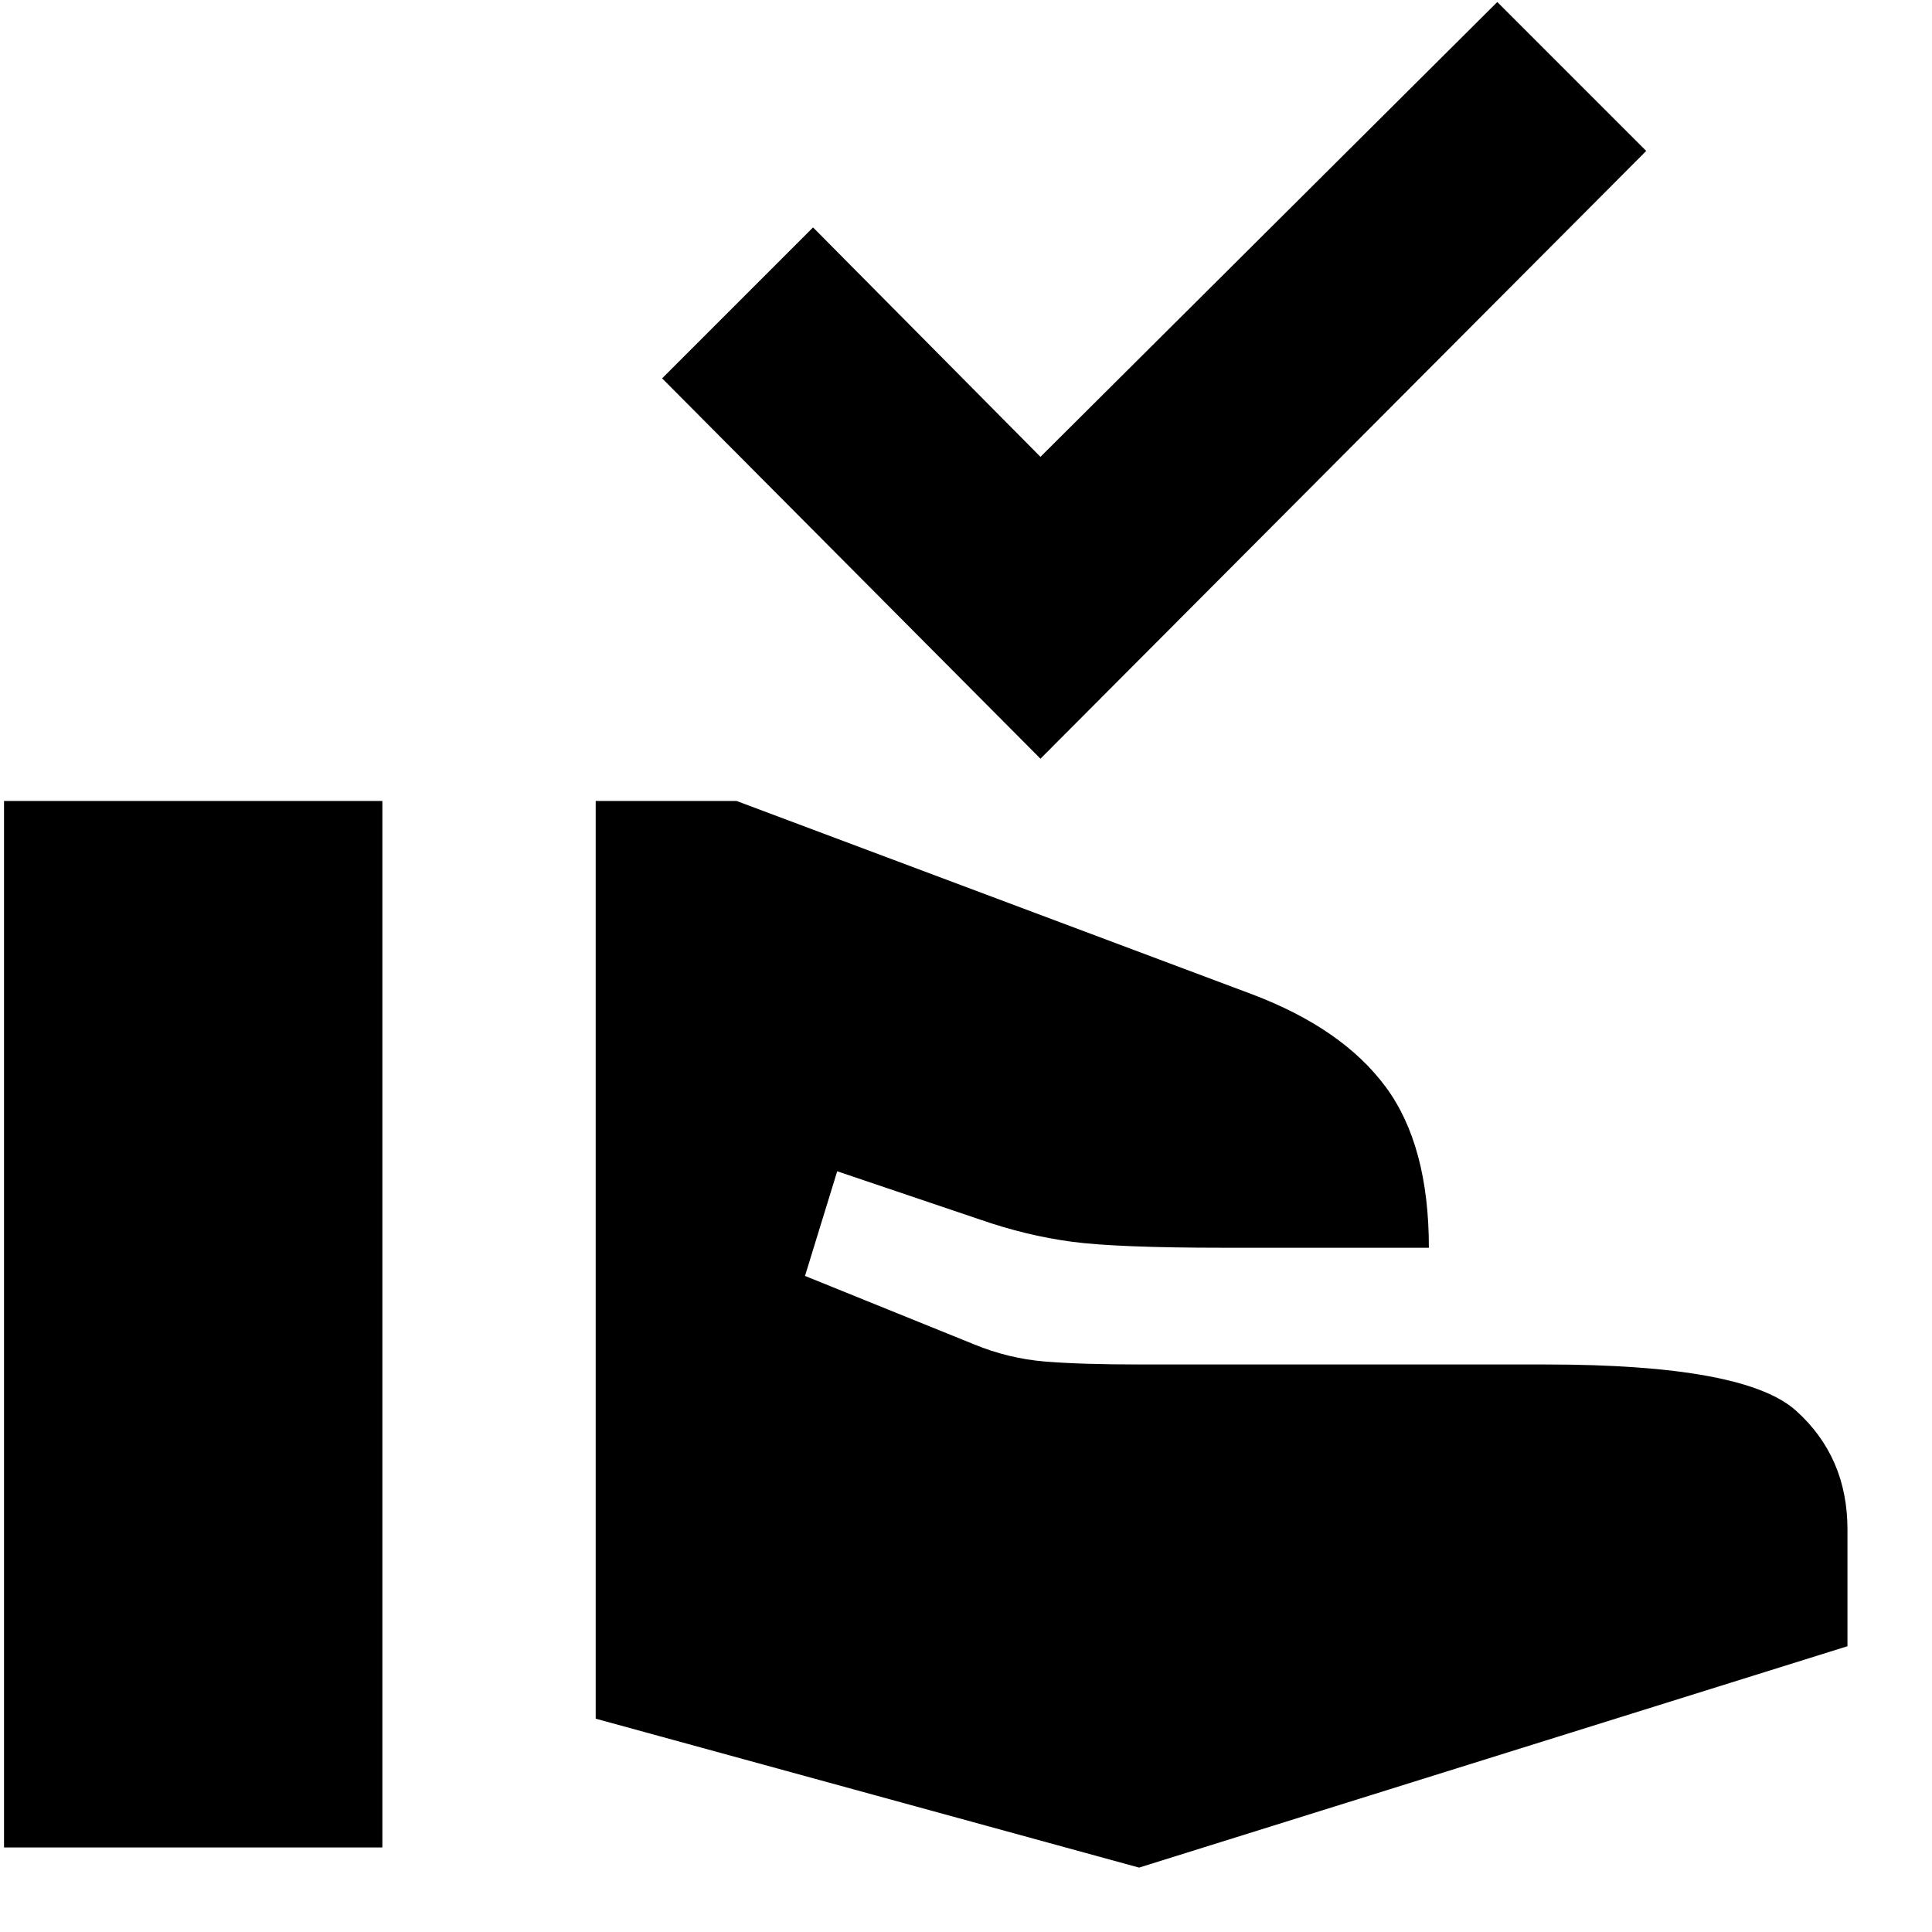 <svg xmlns="http://www.w3.org/2000/svg" height="24" width="24"><path d="M12.925 9.425 8.225 4.7 10.1 2.825l2.825 2.85L18.6.025l1.85 1.85ZM14.15 23.2 7.4 21.35V9.95h1.75l6.4 2.4q1.125.425 1.662 1.15.538.725.538 2H15.2q-1.325 0-1.888-.075-.562-.075-1.137-.275l-1.775-.6-.4 1.3 2.1.85q.425.175.875.213.45.037 1.175.037h5.05q2.475 0 3.112.575.638.575.638 1.475v1.45Zm-14.1-.25v-13h4.7v13Z"/></svg>